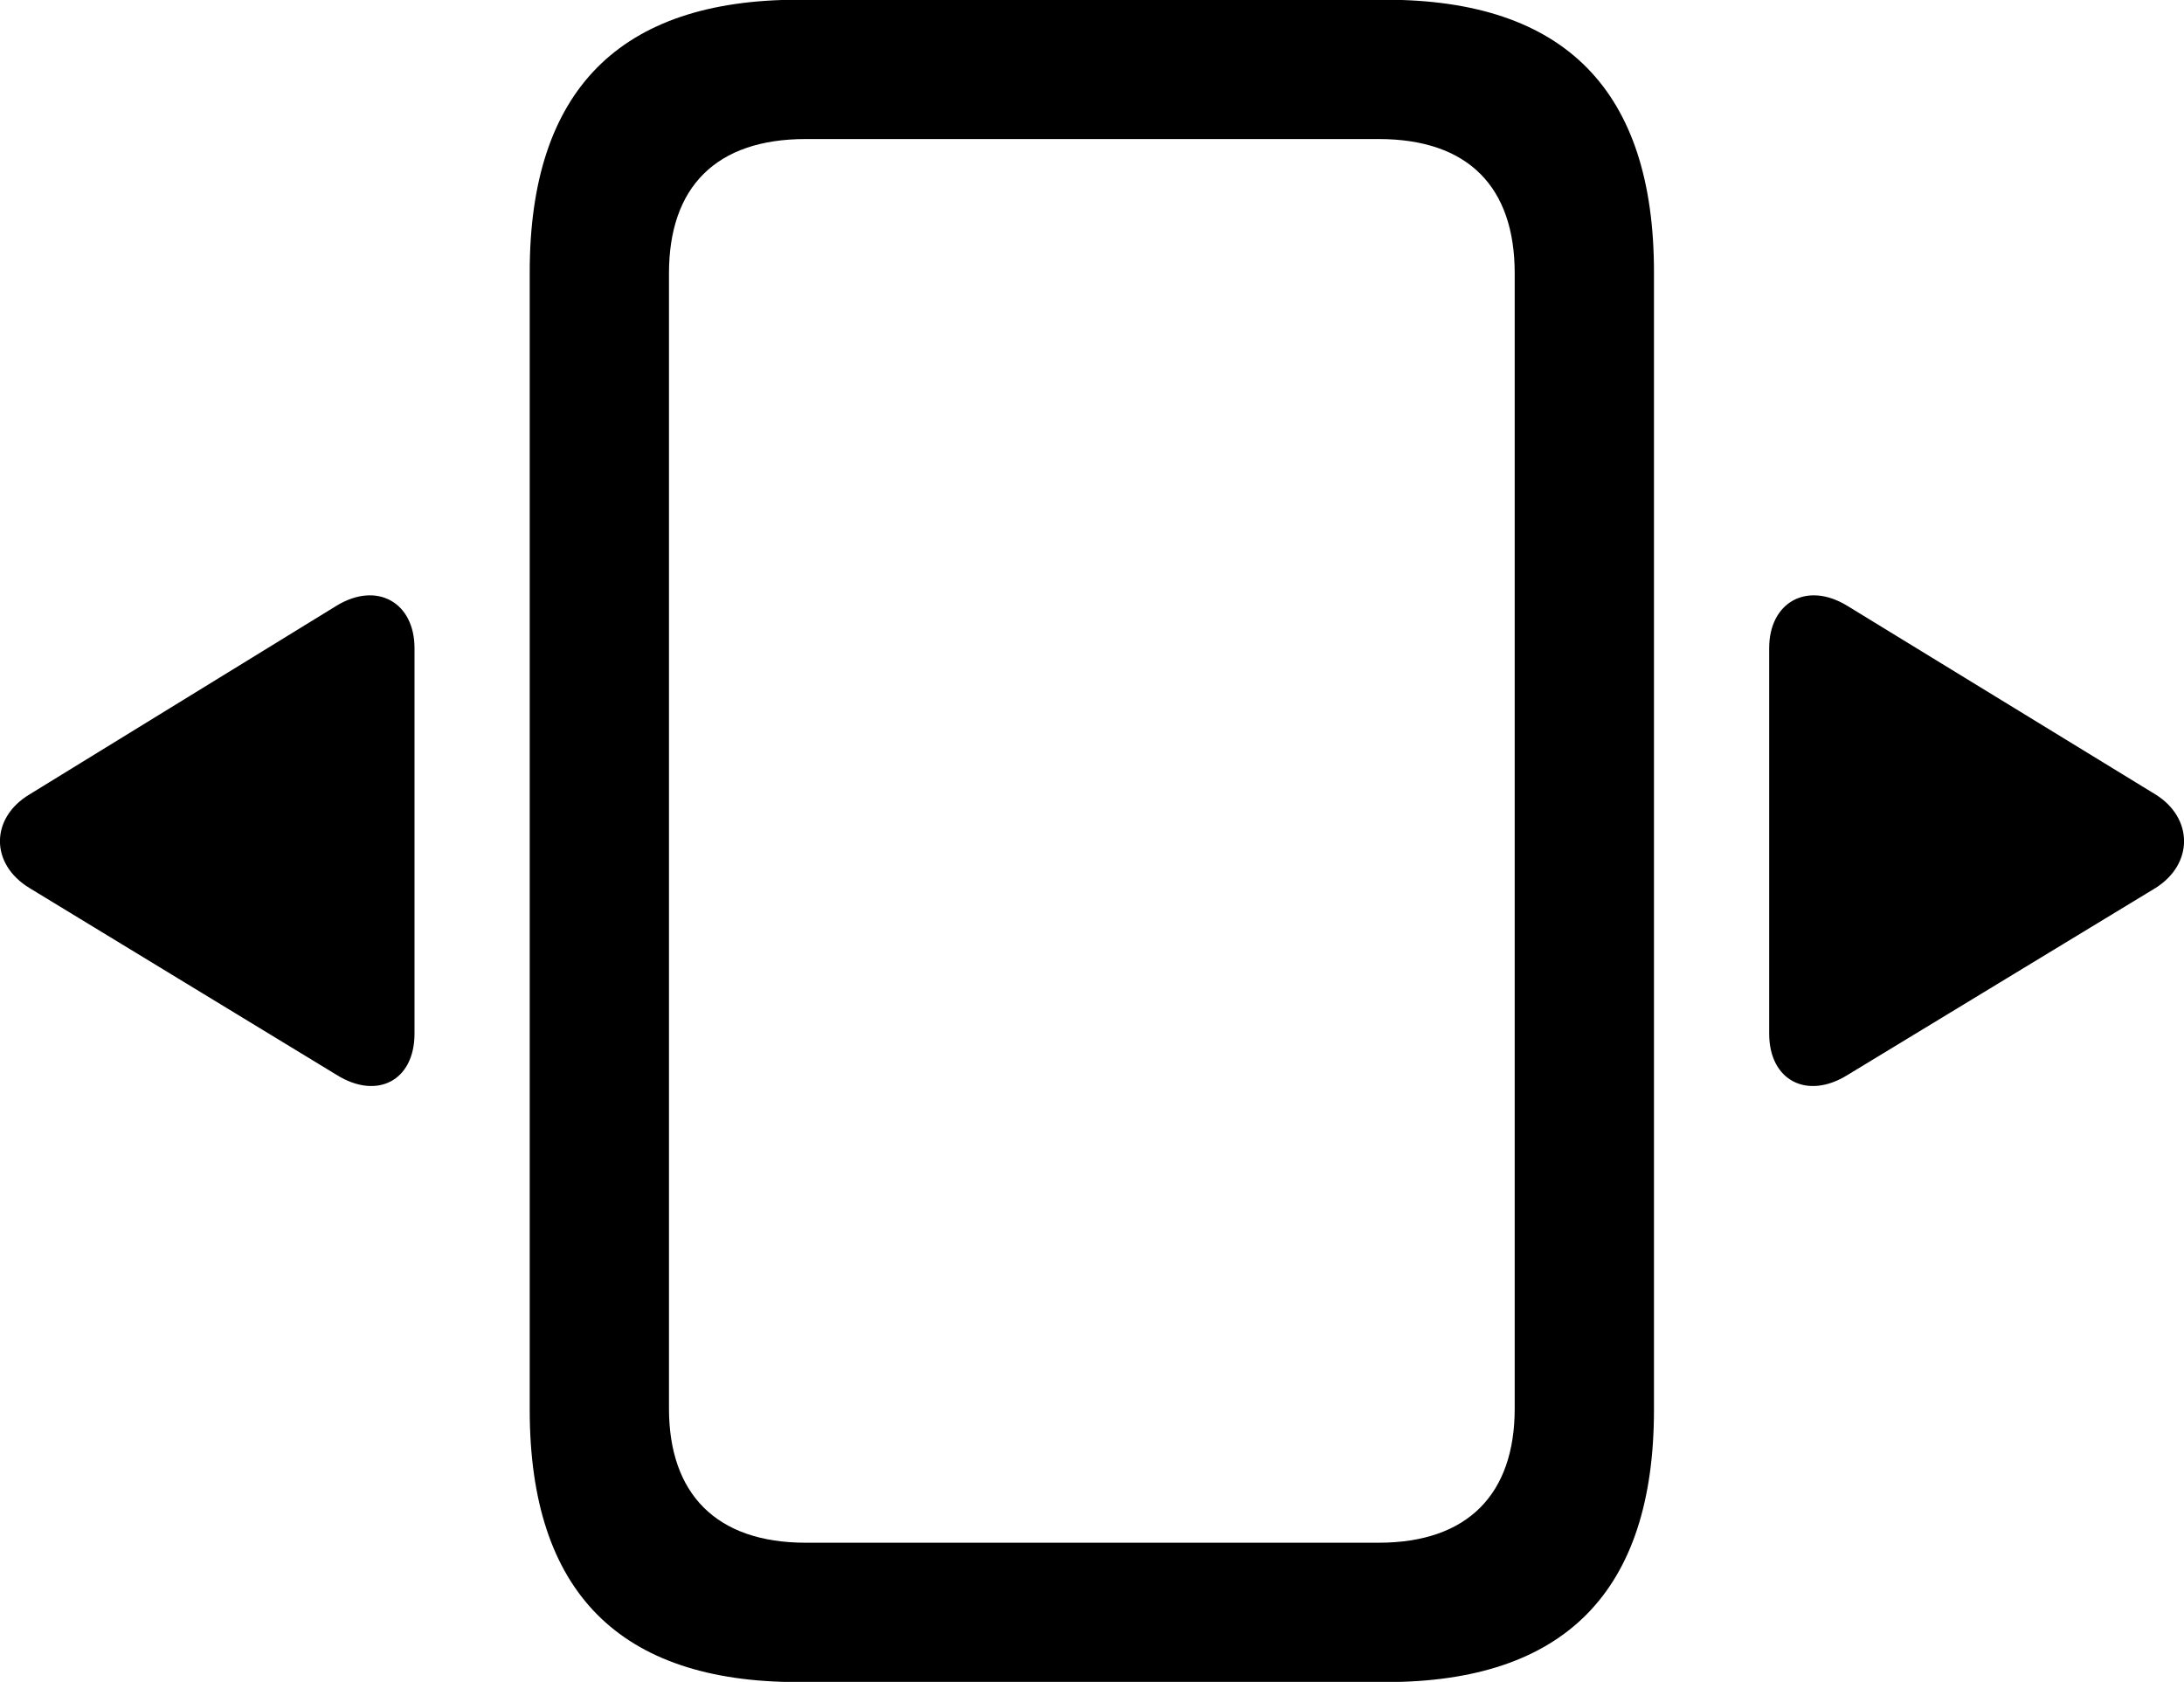 
<svg
    viewBox="0 0 34.501 26.564"
    xmlns="http://www.w3.org/2000/svg"
>
    <path
        fill="inherit"
        d="M12.608 26.567H21.888C24.708 26.567 26.128 25.146 26.128 22.267V4.296C26.128 1.427 24.718 -0.004 21.888 -0.004H12.608C9.788 -0.004 8.368 1.427 8.368 4.296V22.267C8.368 25.146 9.788 26.567 12.608 26.567ZM12.728 24.366C11.308 24.366 10.568 23.587 10.568 22.247V4.316C10.568 2.957 11.308 2.196 12.728 2.196H21.778C23.198 2.196 23.928 2.957 23.928 4.316V22.247C23.928 23.587 23.198 24.366 21.778 24.366ZM27.948 16.326C27.948 17.067 28.548 17.377 29.188 16.977L34.048 14.027C34.658 13.646 34.648 12.916 34.048 12.546L29.178 9.566C28.538 9.177 27.948 9.517 27.948 10.236ZM6.548 16.326V10.236C6.548 9.517 5.958 9.177 5.318 9.566L0.468 12.546C-0.152 12.916 -0.162 13.646 0.468 14.027L5.318 16.977C5.958 17.377 6.548 17.067 6.548 16.326Z"
        fillRule="evenodd"
        clipRule="evenodd"
    />
</svg>
        